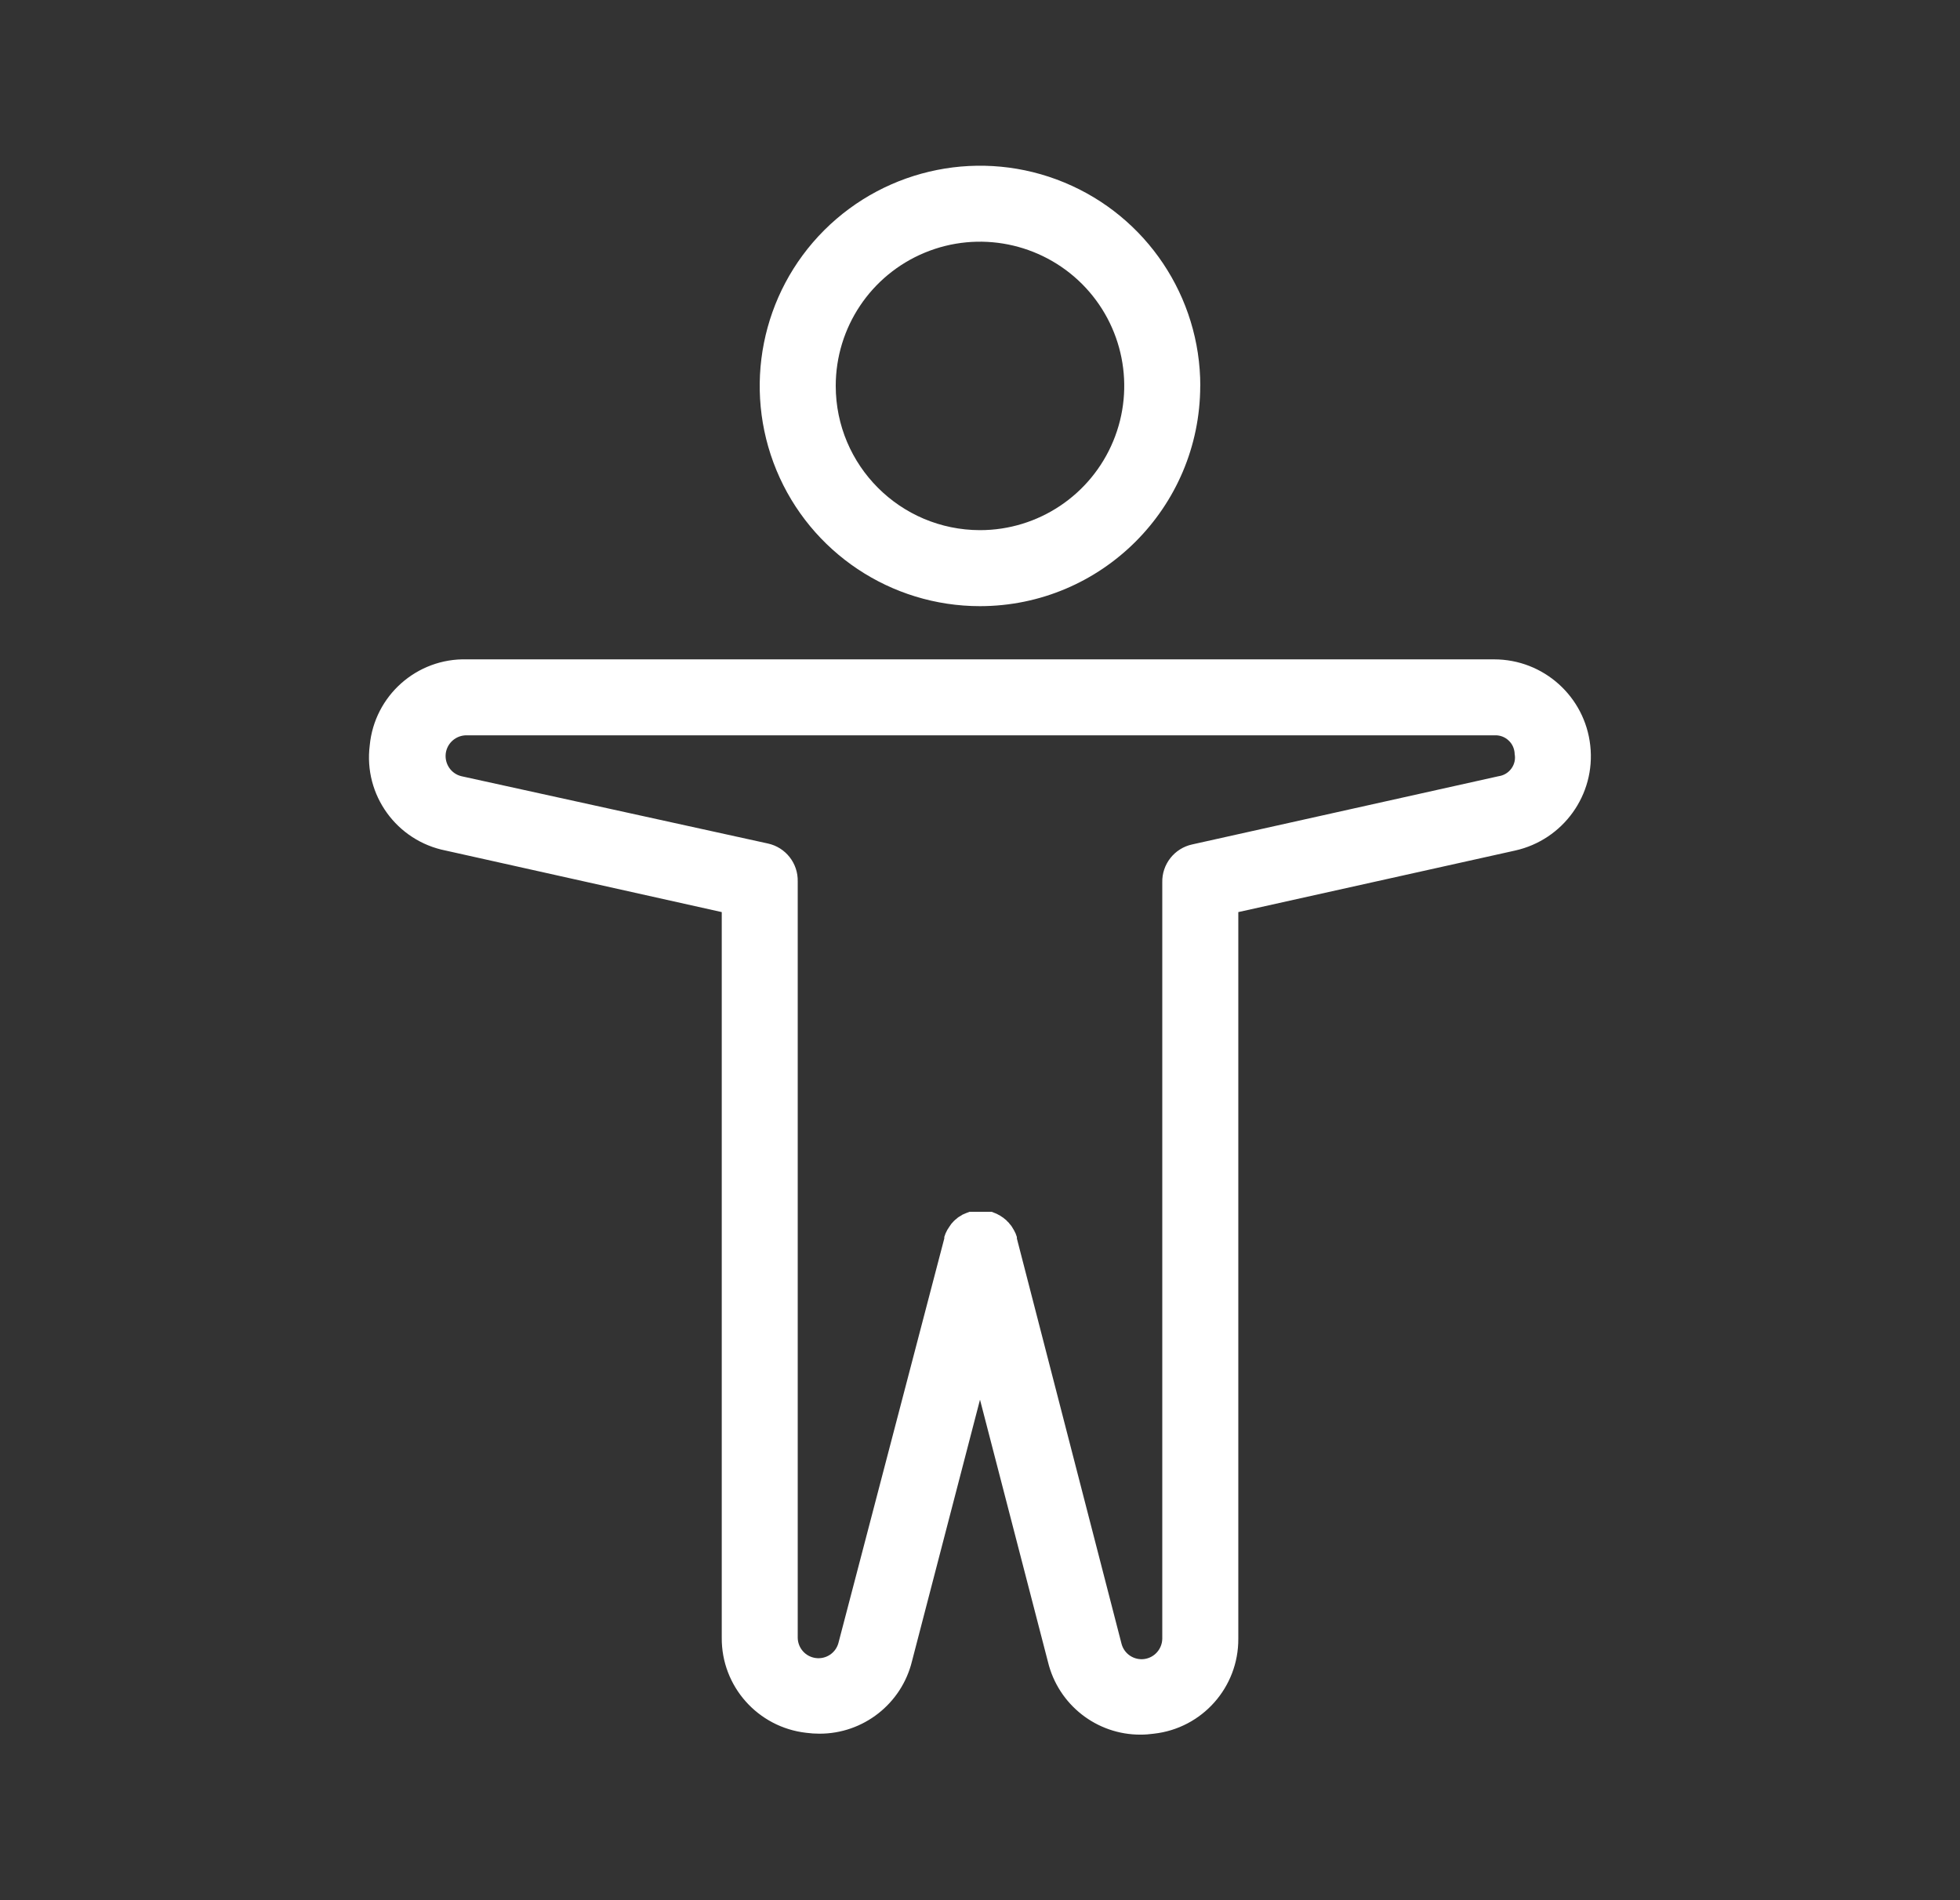 <svg width="33" height="32" viewBox="0 0 33 32" fill="none" xmlns="http://www.w3.org/2000/svg">
<rect x="0" y="0" width="33" height="32" fill="#333333" stroke="none"/>
<path d="M20.209 6.499C20.209 4.999 19.305 3.646 17.919 3.073C16.534 2.499 14.939 2.817 13.877 3.877C12.816 4.938 12.5 6.533 13.073 7.919C13.647 9.305 15 10.208 16.5 10.208C18.546 10.206 20.205 8.547 20.208 6.499L20.209 6.499ZM14.071 6.499C14.071 5.516 14.662 4.631 15.57 4.255C16.477 3.879 17.522 4.088 18.217 4.781C18.912 5.476 19.12 6.521 18.743 7.429C18.367 8.336 17.482 8.928 16.5 8.928C15.158 8.926 14.072 7.84 14.071 6.499L14.071 6.499Z" fill="white"/>
<path d="M6.225 12.554C6.12 13.389 6.679 14.161 7.505 14.324L12.152 15.36V27.581C12.146 28.398 12.759 29.088 13.573 29.181C13.646 29.191 13.722 29.196 13.796 29.196C14.535 29.198 15.18 28.692 15.355 27.975L16.5 23.571L17.645 27.99C17.82 28.709 18.465 29.215 19.204 29.212C19.279 29.212 19.354 29.206 19.428 29.196C20.241 29.105 20.854 28.415 20.849 27.596V15.36L25.508 14.324C26.32 14.144 26.867 13.382 26.775 12.556C26.685 11.73 25.988 11.104 25.157 11.104H7.86C7.019 11.081 6.304 11.715 6.225 12.554L6.225 12.554ZM25.501 12.695C25.519 12.781 25.499 12.87 25.448 12.941C25.395 13.014 25.318 13.06 25.23 13.072L20.071 14.221C19.773 14.286 19.561 14.555 19.569 14.861V27.597V27.596C19.566 27.77 19.438 27.916 19.265 27.939C19.093 27.961 18.93 27.854 18.884 27.686L17.121 20.857V20.832L17.099 20.771L17.07 20.714L17.041 20.666V20.665C17.029 20.646 17.015 20.627 16.999 20.611C16.99 20.596 16.978 20.584 16.964 20.572C16.95 20.555 16.933 20.539 16.913 20.525C16.899 20.512 16.884 20.501 16.868 20.492C16.85 20.479 16.831 20.467 16.81 20.457C16.794 20.447 16.778 20.439 16.759 20.432L16.695 20.407H16.325L16.264 20.43L16.206 20.455L16.155 20.487V20.486C16.136 20.497 16.119 20.51 16.104 20.525C16.088 20.536 16.073 20.55 16.059 20.564L16.018 20.609L15.983 20.66L15.95 20.711L15.921 20.769L15.899 20.83V20.855L14.116 27.67C14.07 27.837 13.908 27.945 13.735 27.922C13.563 27.9 13.434 27.755 13.431 27.581V14.845C13.439 14.539 13.228 14.27 12.929 14.205L7.77 13.072C7.596 13.031 7.483 12.865 7.505 12.687C7.529 12.51 7.681 12.38 7.86 12.383H25.173C25.258 12.381 25.339 12.412 25.401 12.471C25.463 12.528 25.499 12.61 25.502 12.695L25.501 12.695Z" fill="white"/>
</svg>
